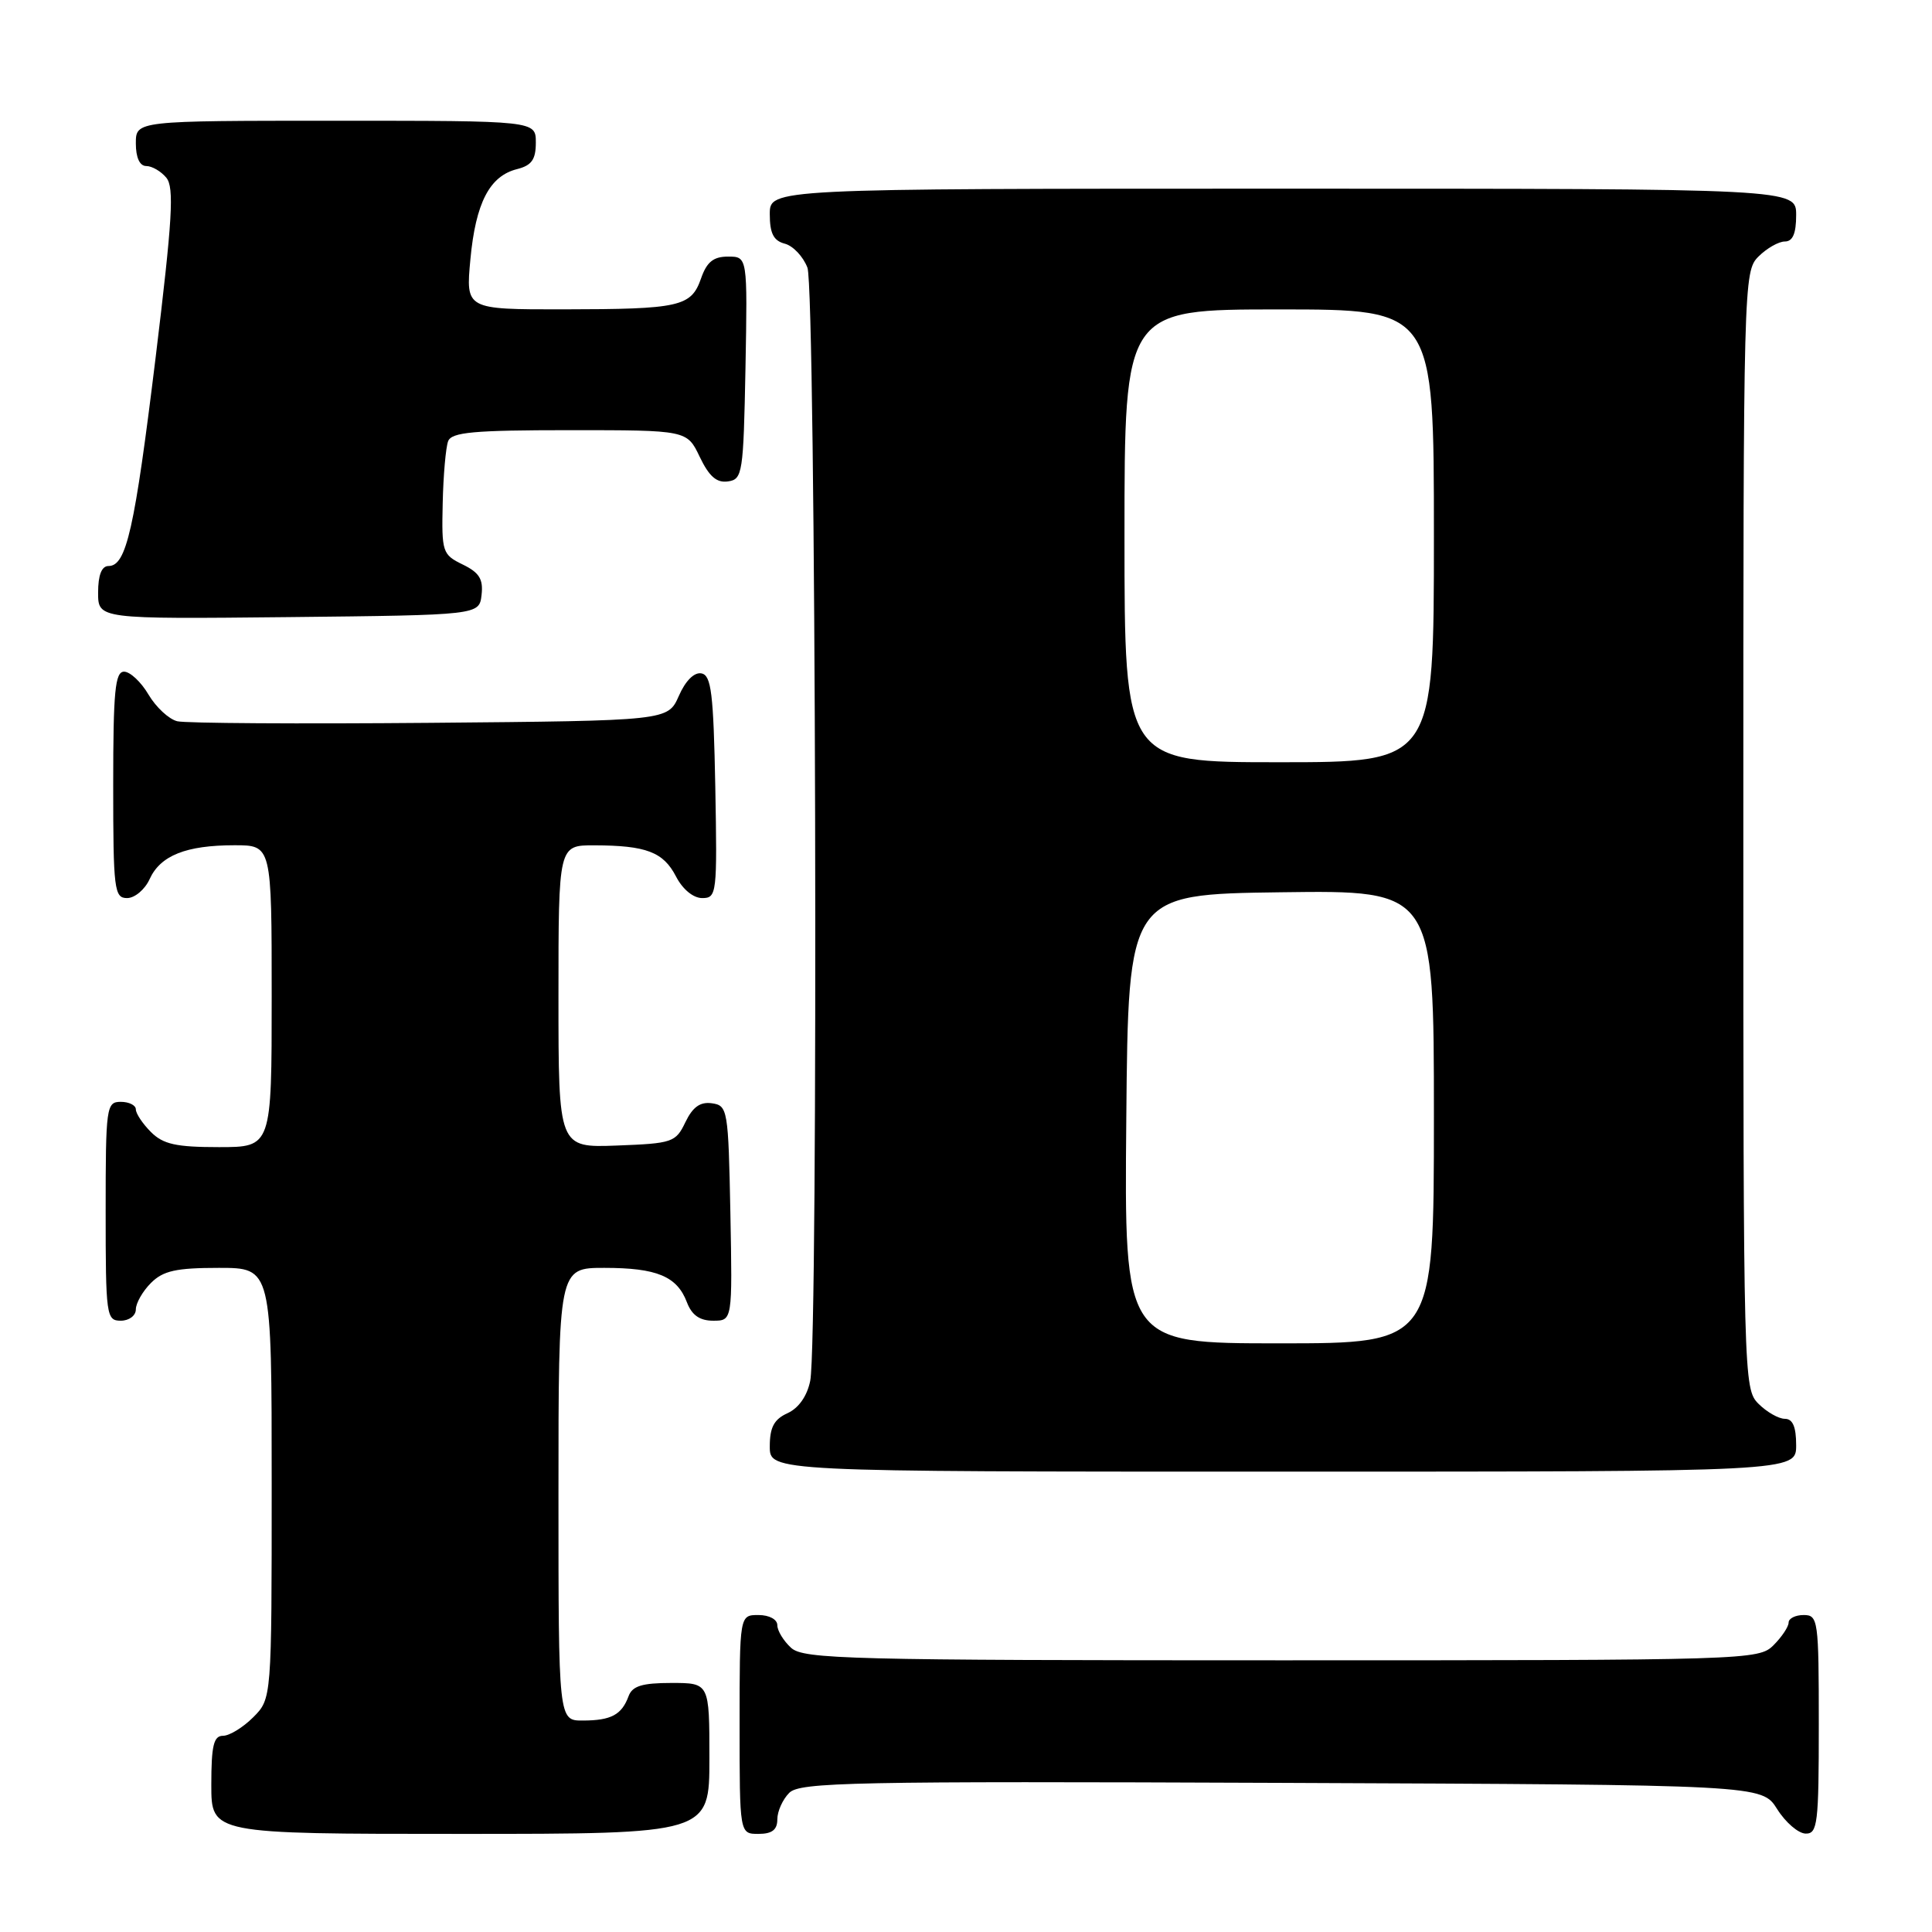 <?xml version="1.0" encoding="UTF-8" standalone="no"?>
<!DOCTYPE svg PUBLIC "-//W3C//DTD SVG 1.1//EN" "http://www.w3.org/Graphics/SVG/1.1/DTD/svg11.dtd" >
<svg xmlns="http://www.w3.org/2000/svg" xmlns:xlink="http://www.w3.org/1999/xlink" version="1.1" viewBox="0 0 256 256">
 <g >
 <path fill="currentColor"
d=" M 94.00 233.00 C 94.00 223.00 94.00 223.00 88.97 223.00 C 85.09 223.00 83.79 223.40 83.29 224.75 C 82.38 227.22 80.98 227.97 77.25 227.98 C 74.00 228.00 74.00 228.00 74.00 198.00 C 74.00 168.00 74.00 168.00 80.07 168.00 C 87.03 168.00 89.71 169.11 91.02 172.56 C 91.67 174.27 92.72 175.00 94.50 175.00 C 97.05 175.00 97.05 175.00 96.78 160.75 C 96.51 146.99 96.42 146.49 94.33 146.19 C 92.78 145.97 91.79 146.68 90.82 148.69 C 89.54 151.37 89.11 151.51 81.74 151.79 C 74.00 152.08 74.00 152.08 74.00 132.04 C 74.00 112.00 74.00 112.00 78.75 112.01 C 85.63 112.03 87.89 112.89 89.57 116.13 C 90.45 117.84 91.86 119.00 93.05 119.00 C 94.98 119.00 95.04 118.43 94.78 104.26 C 94.54 91.87 94.25 89.48 92.95 89.23 C 91.99 89.04 90.83 90.20 89.95 92.21 C 88.50 95.50 88.50 95.50 57.00 95.78 C 39.67 95.93 24.60 95.84 23.49 95.57 C 22.38 95.30 20.67 93.71 19.68 92.04 C 18.70 90.37 17.24 89.00 16.44 89.00 C 15.25 89.00 15.00 91.59 15.00 104.00 C 15.00 117.90 15.14 119.00 16.84 119.00 C 17.85 119.00 19.20 117.87 19.83 116.48 C 21.25 113.36 24.66 112.00 31.07 112.00 C 36.00 112.00 36.00 112.00 36.00 132.00 C 36.00 152.00 36.00 152.00 29.00 152.00 C 23.33 152.00 21.62 151.62 20.00 150.00 C 18.90 148.90 18.00 147.55 18.00 147.00 C 18.00 146.45 17.10 146.00 16.00 146.00 C 14.09 146.00 14.00 146.67 14.00 160.50 C 14.00 174.33 14.09 175.00 16.00 175.00 C 17.11 175.00 18.00 174.33 18.00 173.50 C 18.00 172.68 18.90 171.10 20.00 170.00 C 21.62 168.38 23.33 168.00 29.00 168.00 C 36.00 168.00 36.00 168.00 36.00 196.55 C 36.00 225.09 36.00 225.09 33.55 227.55 C 32.20 228.90 30.40 230.00 29.55 230.00 C 28.31 230.00 28.00 231.30 28.00 236.50 C 28.00 243.00 28.00 243.00 61.00 243.00 C 94.00 243.00 94.00 243.00 94.00 233.00 Z  M 103.00 241.07 C 103.00 240.01 103.71 238.43 104.58 237.56 C 105.99 236.15 112.93 236.01 169.81 236.24 C 233.46 236.50 233.46 236.50 235.48 239.71 C 236.59 241.48 238.29 242.94 239.25 242.96 C 240.84 243.00 241.00 241.66 241.00 228.50 C 241.00 214.67 240.91 214.00 239.00 214.00 C 237.90 214.00 237.00 214.45 237.00 215.00 C 237.00 215.55 236.10 216.90 235.00 218.00 C 233.04 219.96 231.67 220.00 169.83 220.00 C 112.45 220.00 106.49 219.85 104.83 218.35 C 103.82 217.43 103.00 216.08 103.00 215.35 C 103.00 214.58 101.93 214.00 100.50 214.00 C 98.00 214.00 98.00 214.00 98.00 228.50 C 98.00 243.00 98.00 243.00 100.50 243.00 C 102.30 243.00 103.00 242.46 103.00 241.07 Z  M 238.00 191.50 C 238.00 189.06 237.55 188.00 236.50 188.00 C 235.68 188.00 234.10 187.10 233.00 186.00 C 231.04 184.04 231.00 182.67 231.00 110.00 C 231.00 37.33 231.04 35.96 233.00 34.00 C 234.10 32.90 235.68 32.00 236.50 32.00 C 237.55 32.00 238.00 30.94 238.00 28.50 C 238.00 25.00 238.00 25.00 170.00 25.00 C 102.00 25.00 102.00 25.00 102.00 28.38 C 102.00 30.92 102.50 31.90 103.99 32.29 C 105.08 32.57 106.43 34.00 106.99 35.47 C 108.11 38.42 108.46 177.46 107.36 182.96 C 106.95 184.98 105.84 186.57 104.36 187.25 C 102.57 188.06 102.00 189.12 102.00 191.66 C 102.00 195.00 102.00 195.00 170.00 195.00 C 238.00 195.00 238.00 195.00 238.00 191.50 Z  M 63.81 78.83 C 64.05 76.74 63.51 75.87 61.31 74.80 C 58.62 73.49 58.51 73.15 58.66 66.68 C 58.74 62.97 59.07 59.27 59.38 58.46 C 59.84 57.27 62.75 57.00 75.48 57.00 C 91.03 57.00 91.03 57.00 92.72 60.54 C 93.96 63.13 94.96 64.01 96.46 63.79 C 98.39 63.52 98.51 62.74 98.78 48.75 C 99.05 34.00 99.05 34.00 96.47 34.00 C 94.53 34.00 93.65 34.71 92.89 36.90 C 91.58 40.64 90.10 40.97 74.61 40.99 C 61.71 41.00 61.71 41.00 62.33 34.36 C 63.03 26.88 64.87 23.32 68.51 22.41 C 70.45 21.92 71.00 21.14 71.00 18.89 C 71.00 16.00 71.00 16.00 44.50 16.00 C 18.00 16.00 18.00 16.00 18.00 19.00 C 18.00 20.88 18.51 22.00 19.38 22.00 C 20.14 22.00 21.34 22.70 22.04 23.55 C 23.10 24.83 22.85 29.05 20.63 47.30 C 17.83 70.19 16.75 75.00 14.38 75.00 C 13.47 75.00 13.00 76.20 13.00 78.52 C 13.00 82.03 13.00 82.03 38.25 81.77 C 63.50 81.50 63.50 81.50 63.81 78.83 Z  M 149.24 148.25 C 149.50 118.50 149.50 118.50 169.75 118.23 C 190.00 117.96 190.00 117.96 190.00 147.98 C 190.00 178.00 190.00 178.00 169.49 178.00 C 148.97 178.00 148.97 178.00 149.24 148.25 Z  M 149.00 71.00 C 149.00 41.00 149.00 41.00 169.50 41.00 C 190.00 41.00 190.00 41.00 190.00 71.00 C 190.00 101.00 190.00 101.00 169.50 101.00 C 149.00 101.00 149.00 101.00 149.00 71.00 Z "/>
</g>
</svg>